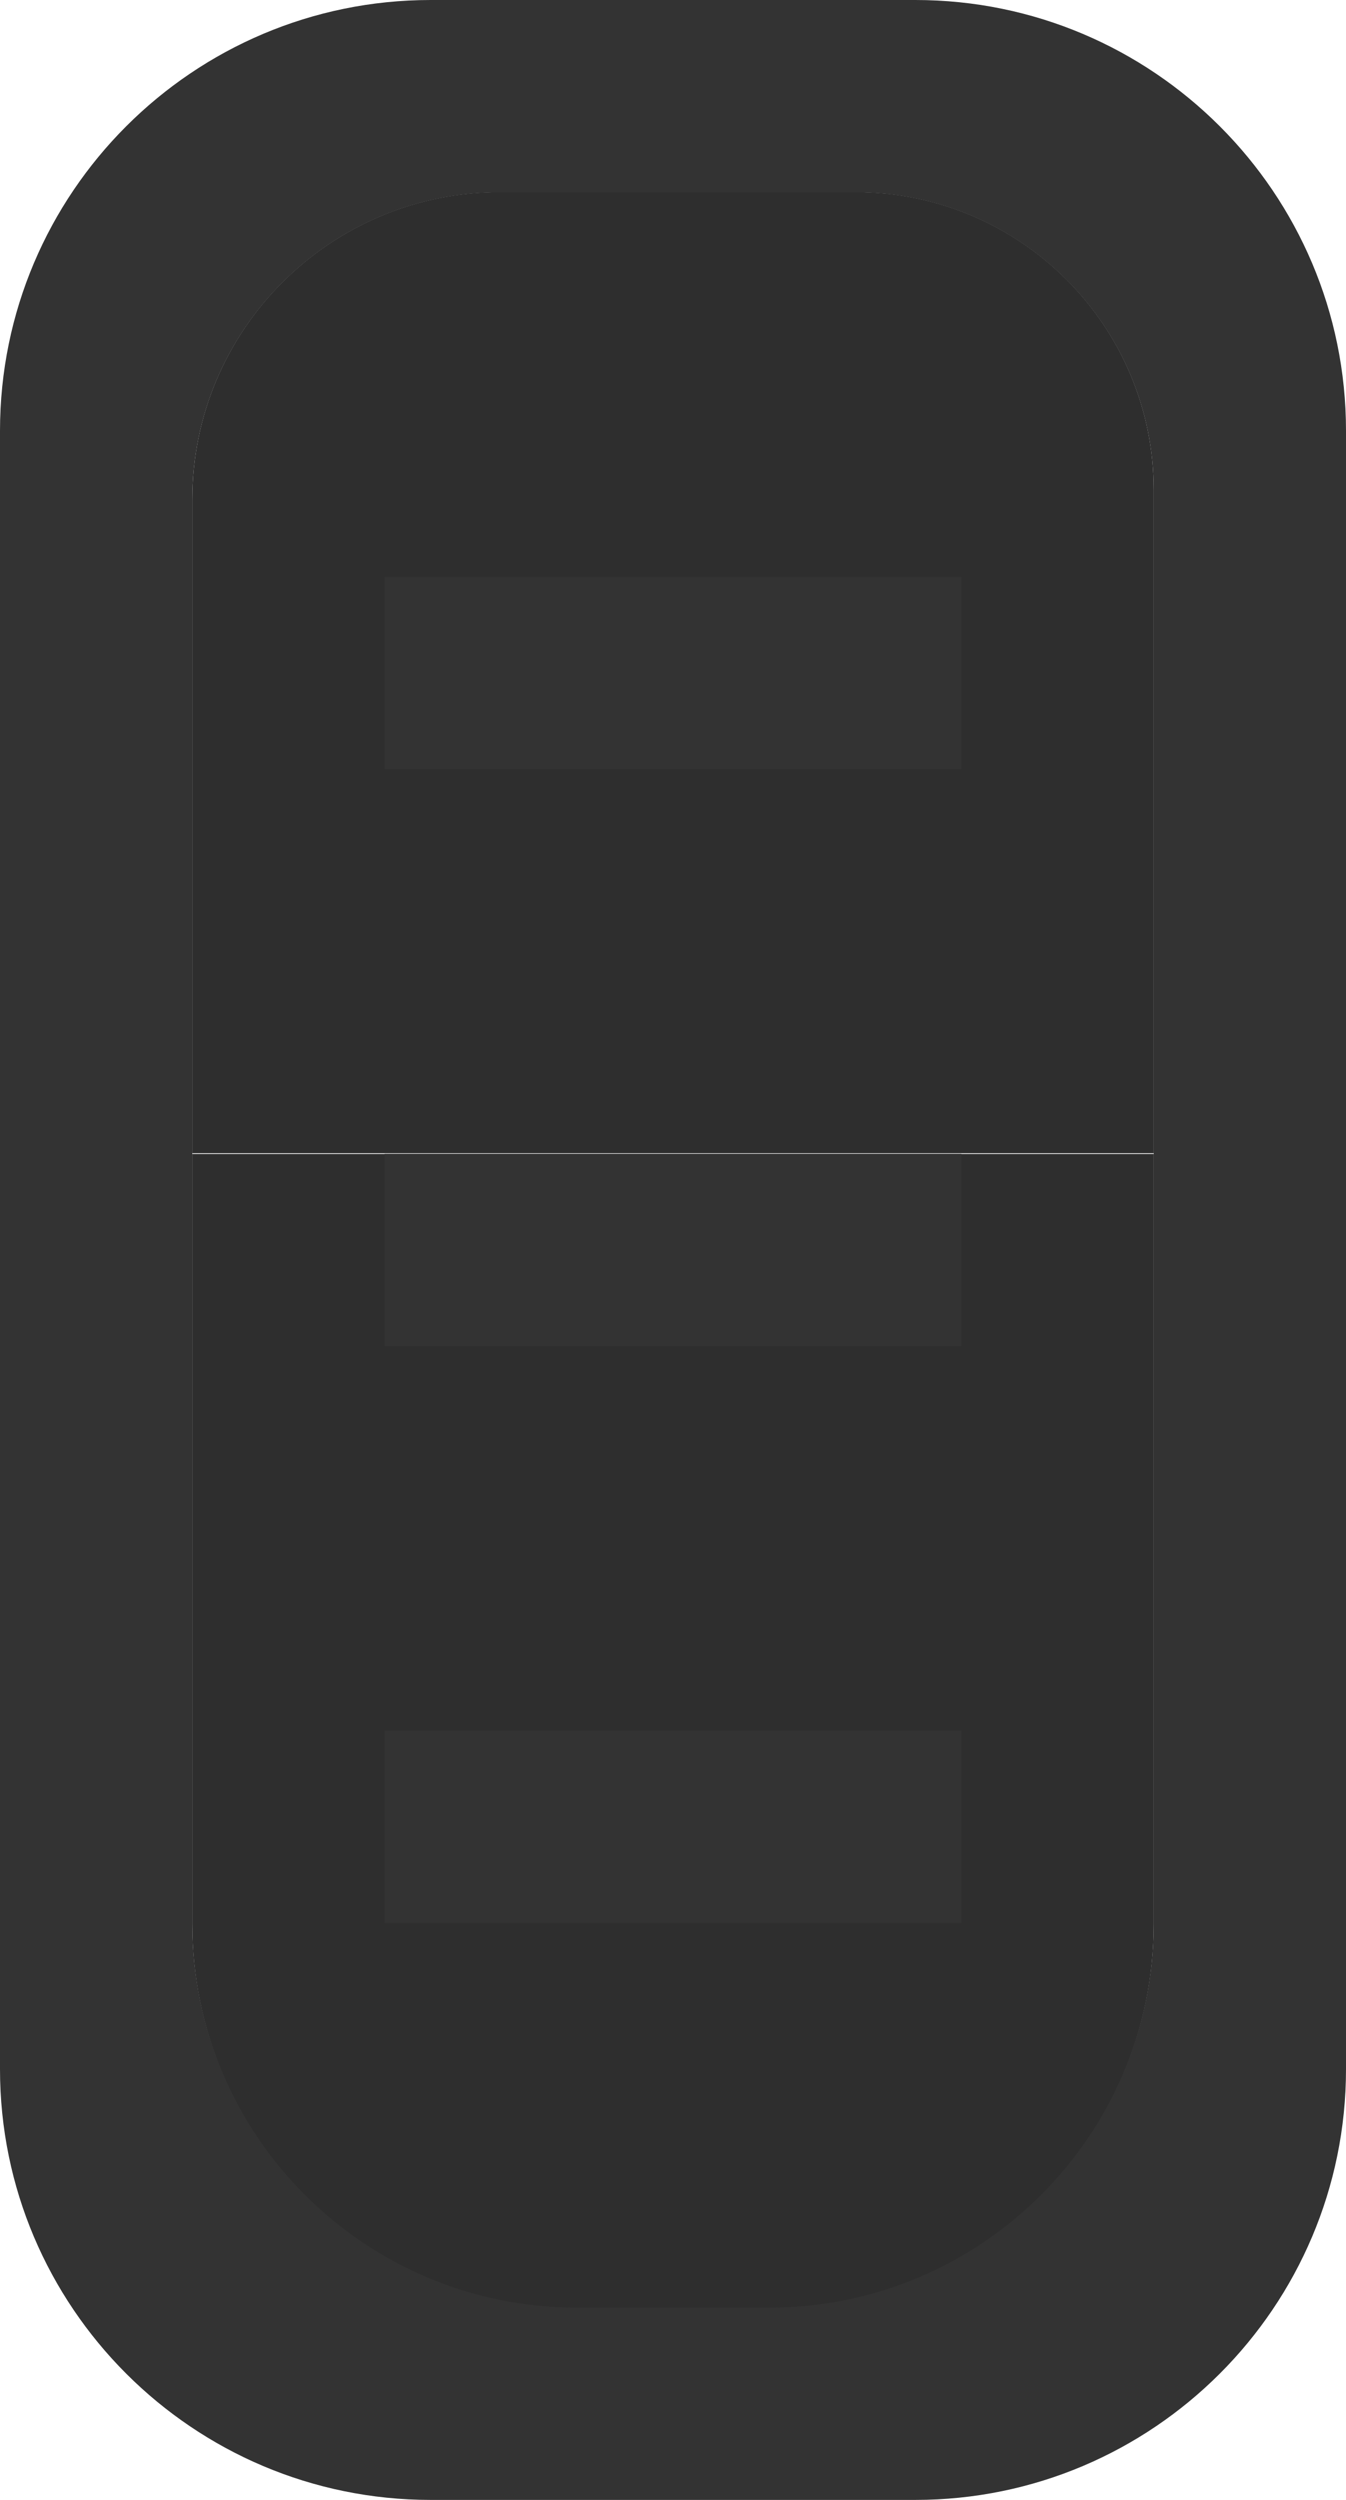 <?xml version="1.0" encoding="UTF-8" standalone="no"?>
<!DOCTYPE svg PUBLIC "-//W3C//DTD SVG 1.1//EN" "http://www.w3.org/Graphics/SVG/1.1/DTD/svg11.dtd">
<svg width="100%" height="100%" viewBox="0 0 7 13" version="1.1" xmlns="http://www.w3.org/2000/svg" xmlns:xlink="http://www.w3.org/1999/xlink" xml:space="preserve" xmlns:serif="http://www.serif.com/" style="fill-rule:evenodd;clip-rule:evenodd;stroke-linejoin:round;stroke-miterlimit:2;">
    <g transform="matrix(1,0,0,1,-64,-85)">
        <g transform="matrix(1,0,0,1,36,54)">
            <g id="State_nor_dis_13px" transform="matrix(1,0,0,1,-8,0)">
                <g transform="matrix(1,0,0,0.238,25,30.809)">
                    <path d="M17,11.51C17,7.917 16.305,5 15.45,5L13.6,5C12.717,5 12,8.011 12,11.72L12,26L17,26L17,11.51Z" style="fill:rgb(46,46,46);"/>
                </g>
                <g transform="matrix(1,0,0,0.286,25,35.571)">
                    <path d="M17,5L12,5L12,19C12,22.863 12.896,26 14,26L15,26C16.104,26 17,22.863 17,19L17,5Z" style="fill:rgb(46,46,46);"/>
                </g>
                <g>
                    <g transform="matrix(1,0,0,1,-36,-54)">
                        <path d="M79,87.24C79,86.004 77.996,85 76.76,85L74.24,85C73.004,85 72,86.004 72,87.24L72,95.76C72,96.996 73.004,98 74.24,98L76.76,98C77.996,98 79,96.996 79,95.76L79,87.24ZM73,95C73,96.104 73.896,97 75,97L76,97C77.104,97 78,96.104 78,95L78,87.55C78,86.695 77.305,86 76.45,86L74.6,86C73.717,86 73,86.717 73,87.6L73,95Z" style="fill:rgb(51,51,51);"/>
                    </g>
                    <g transform="matrix(1,0,0,-1,36,49)">
                        <rect x="2" y="11" width="3" height="1" style="fill:rgb(51,51,51);"/>
                    </g>
                    <g transform="matrix(1,0,0,-1,36,46)">
                        <rect x="2" y="11" width="3" height="1" style="fill:rgb(51,51,51);"/>
                    </g>
                    <g transform="matrix(1,0,0,-1,36,45)">
                        <rect x="2" y="4" width="3" height="1" style="fill:rgb(51,51,51);"/>
                    </g>
                </g>
            </g>
        </g>
    </g>
</svg>
